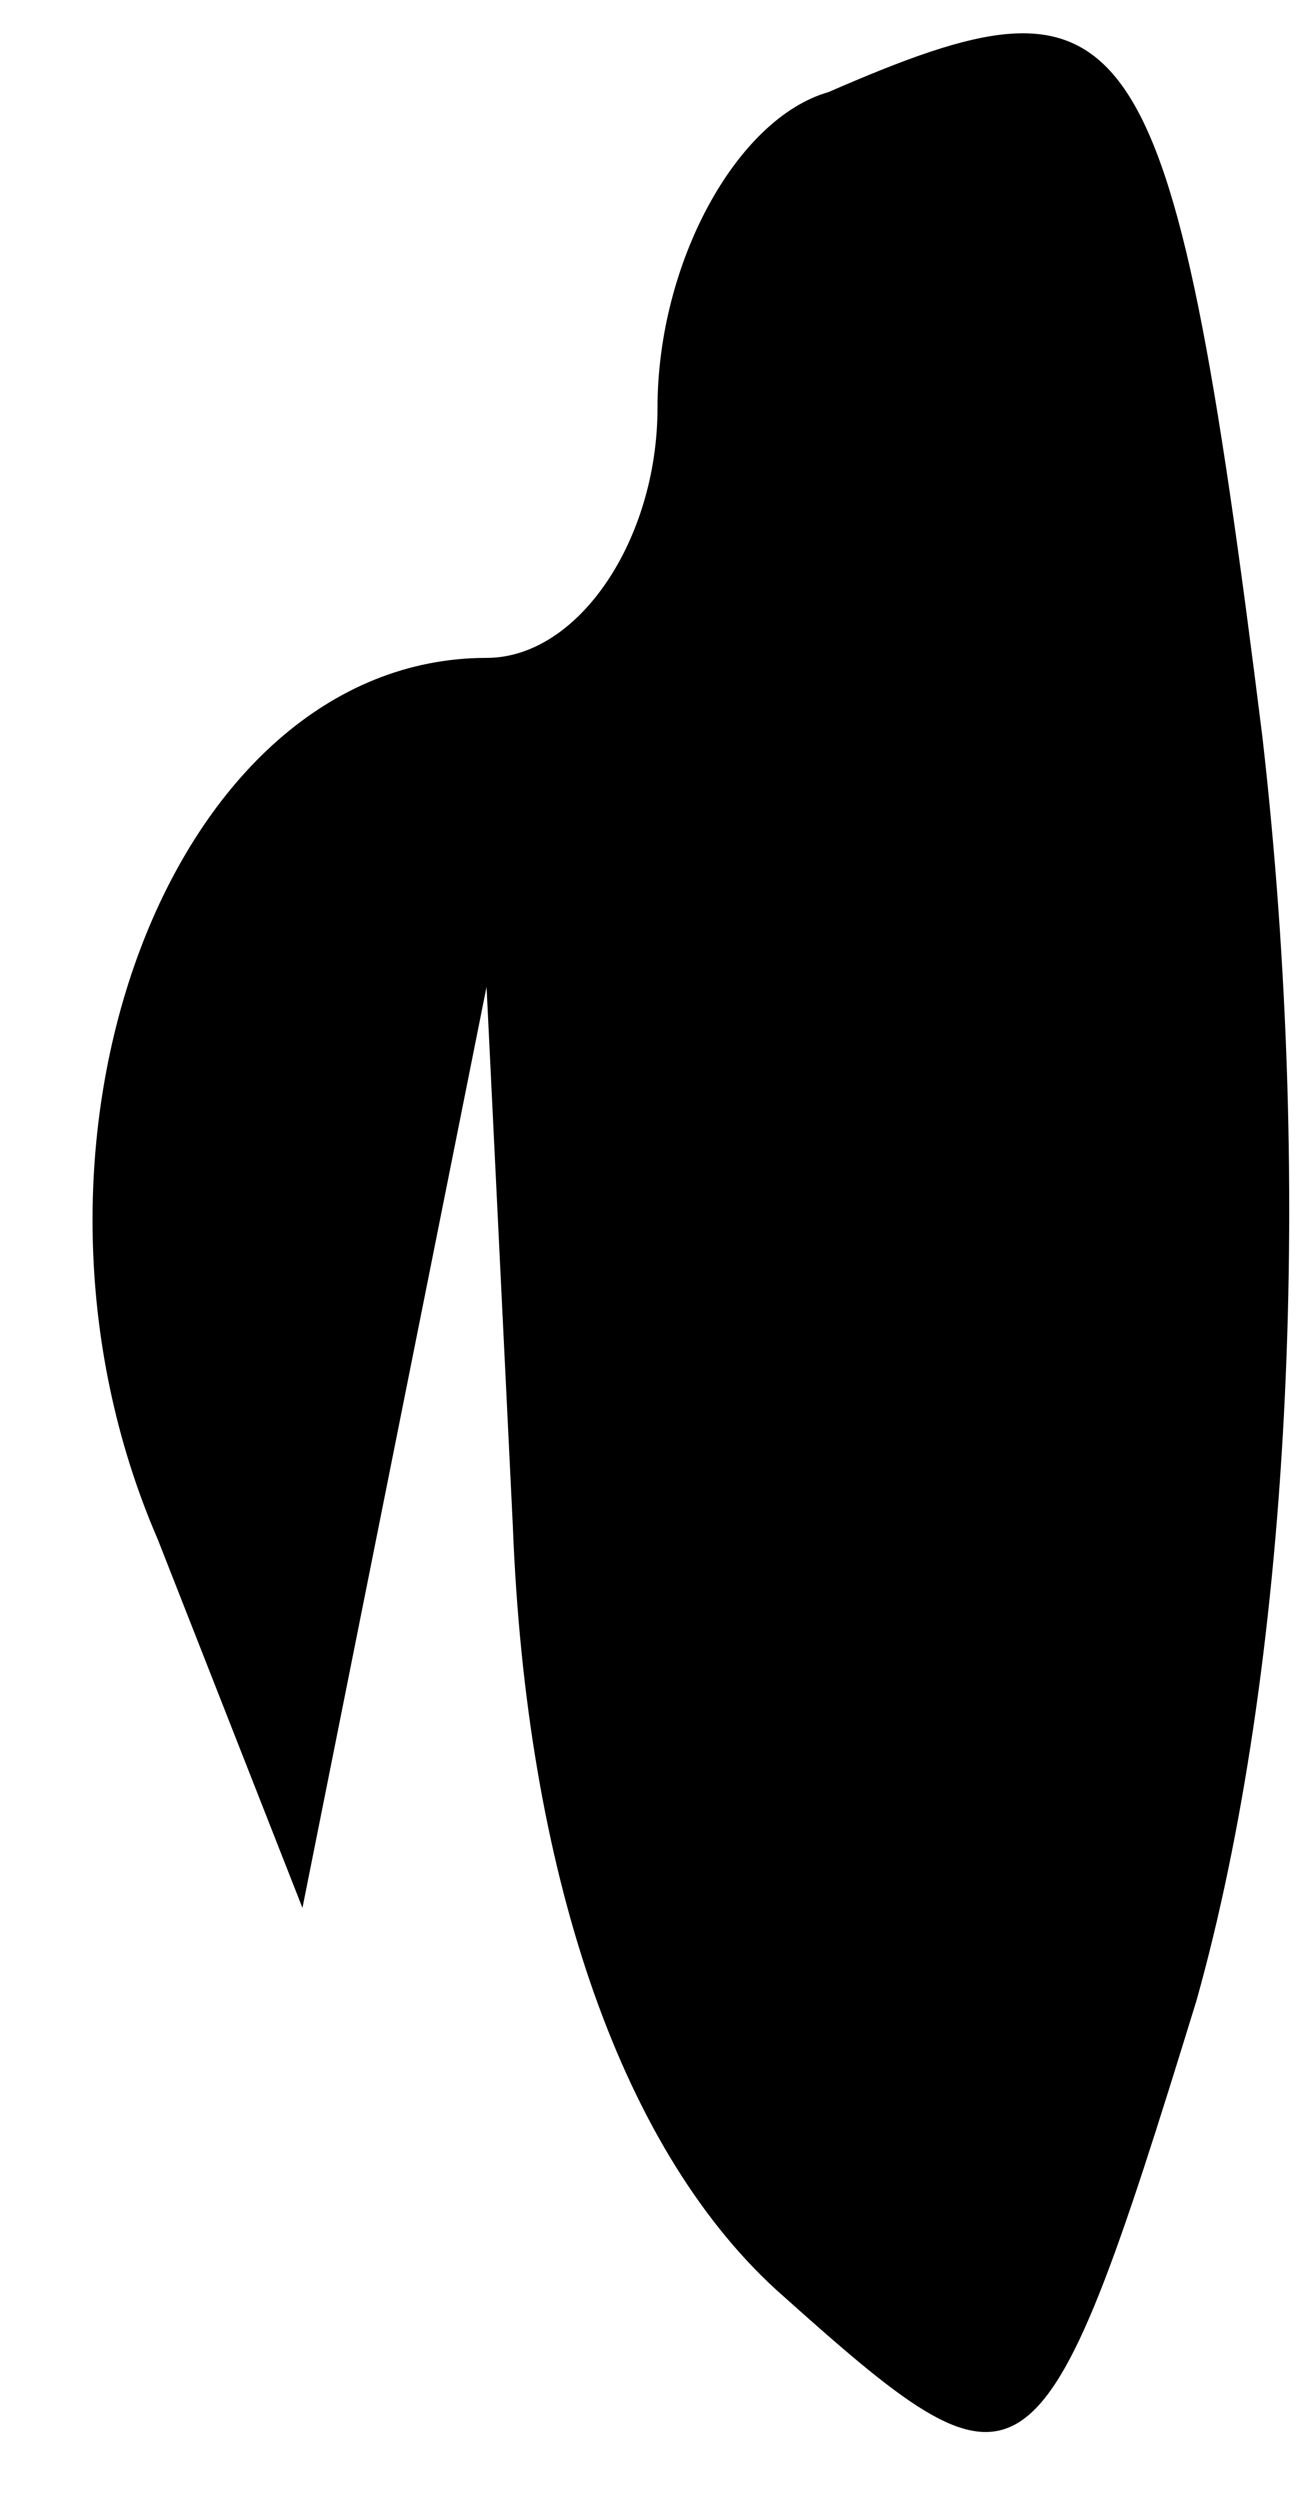 <?xml version="1.0" standalone="no"?>
<!DOCTYPE svg PUBLIC "-//W3C//DTD SVG 20010904//EN"
 "http://www.w3.org/TR/2001/REC-SVG-20010904/DTD/svg10.dtd">
<svg version="1.0" xmlns="http://www.w3.org/2000/svg"
 width="10pt" height="19pt" viewBox="0 0 10 19"
 preserveAspectRatio="xMidYMid meet">
<g transform="translate(0,19) scale(0.1,-0.1)"
fill="#000000" stroke="none">
<path fill="#000000" stroke="none" d="M63 183 c-7 -2 -13 -13 -13 -24 0 -10
-6 -19 -13 -19 -24 0 -38 -37 -25 -67 l11 -28 7 35 7 35 2 -41 c1 -26 8 -47
20 -58 19 -17 20 -17 32 22 7 25 9 61 5 96 -7 56 -10 59 -33 49z"/>
</g>
</svg>
